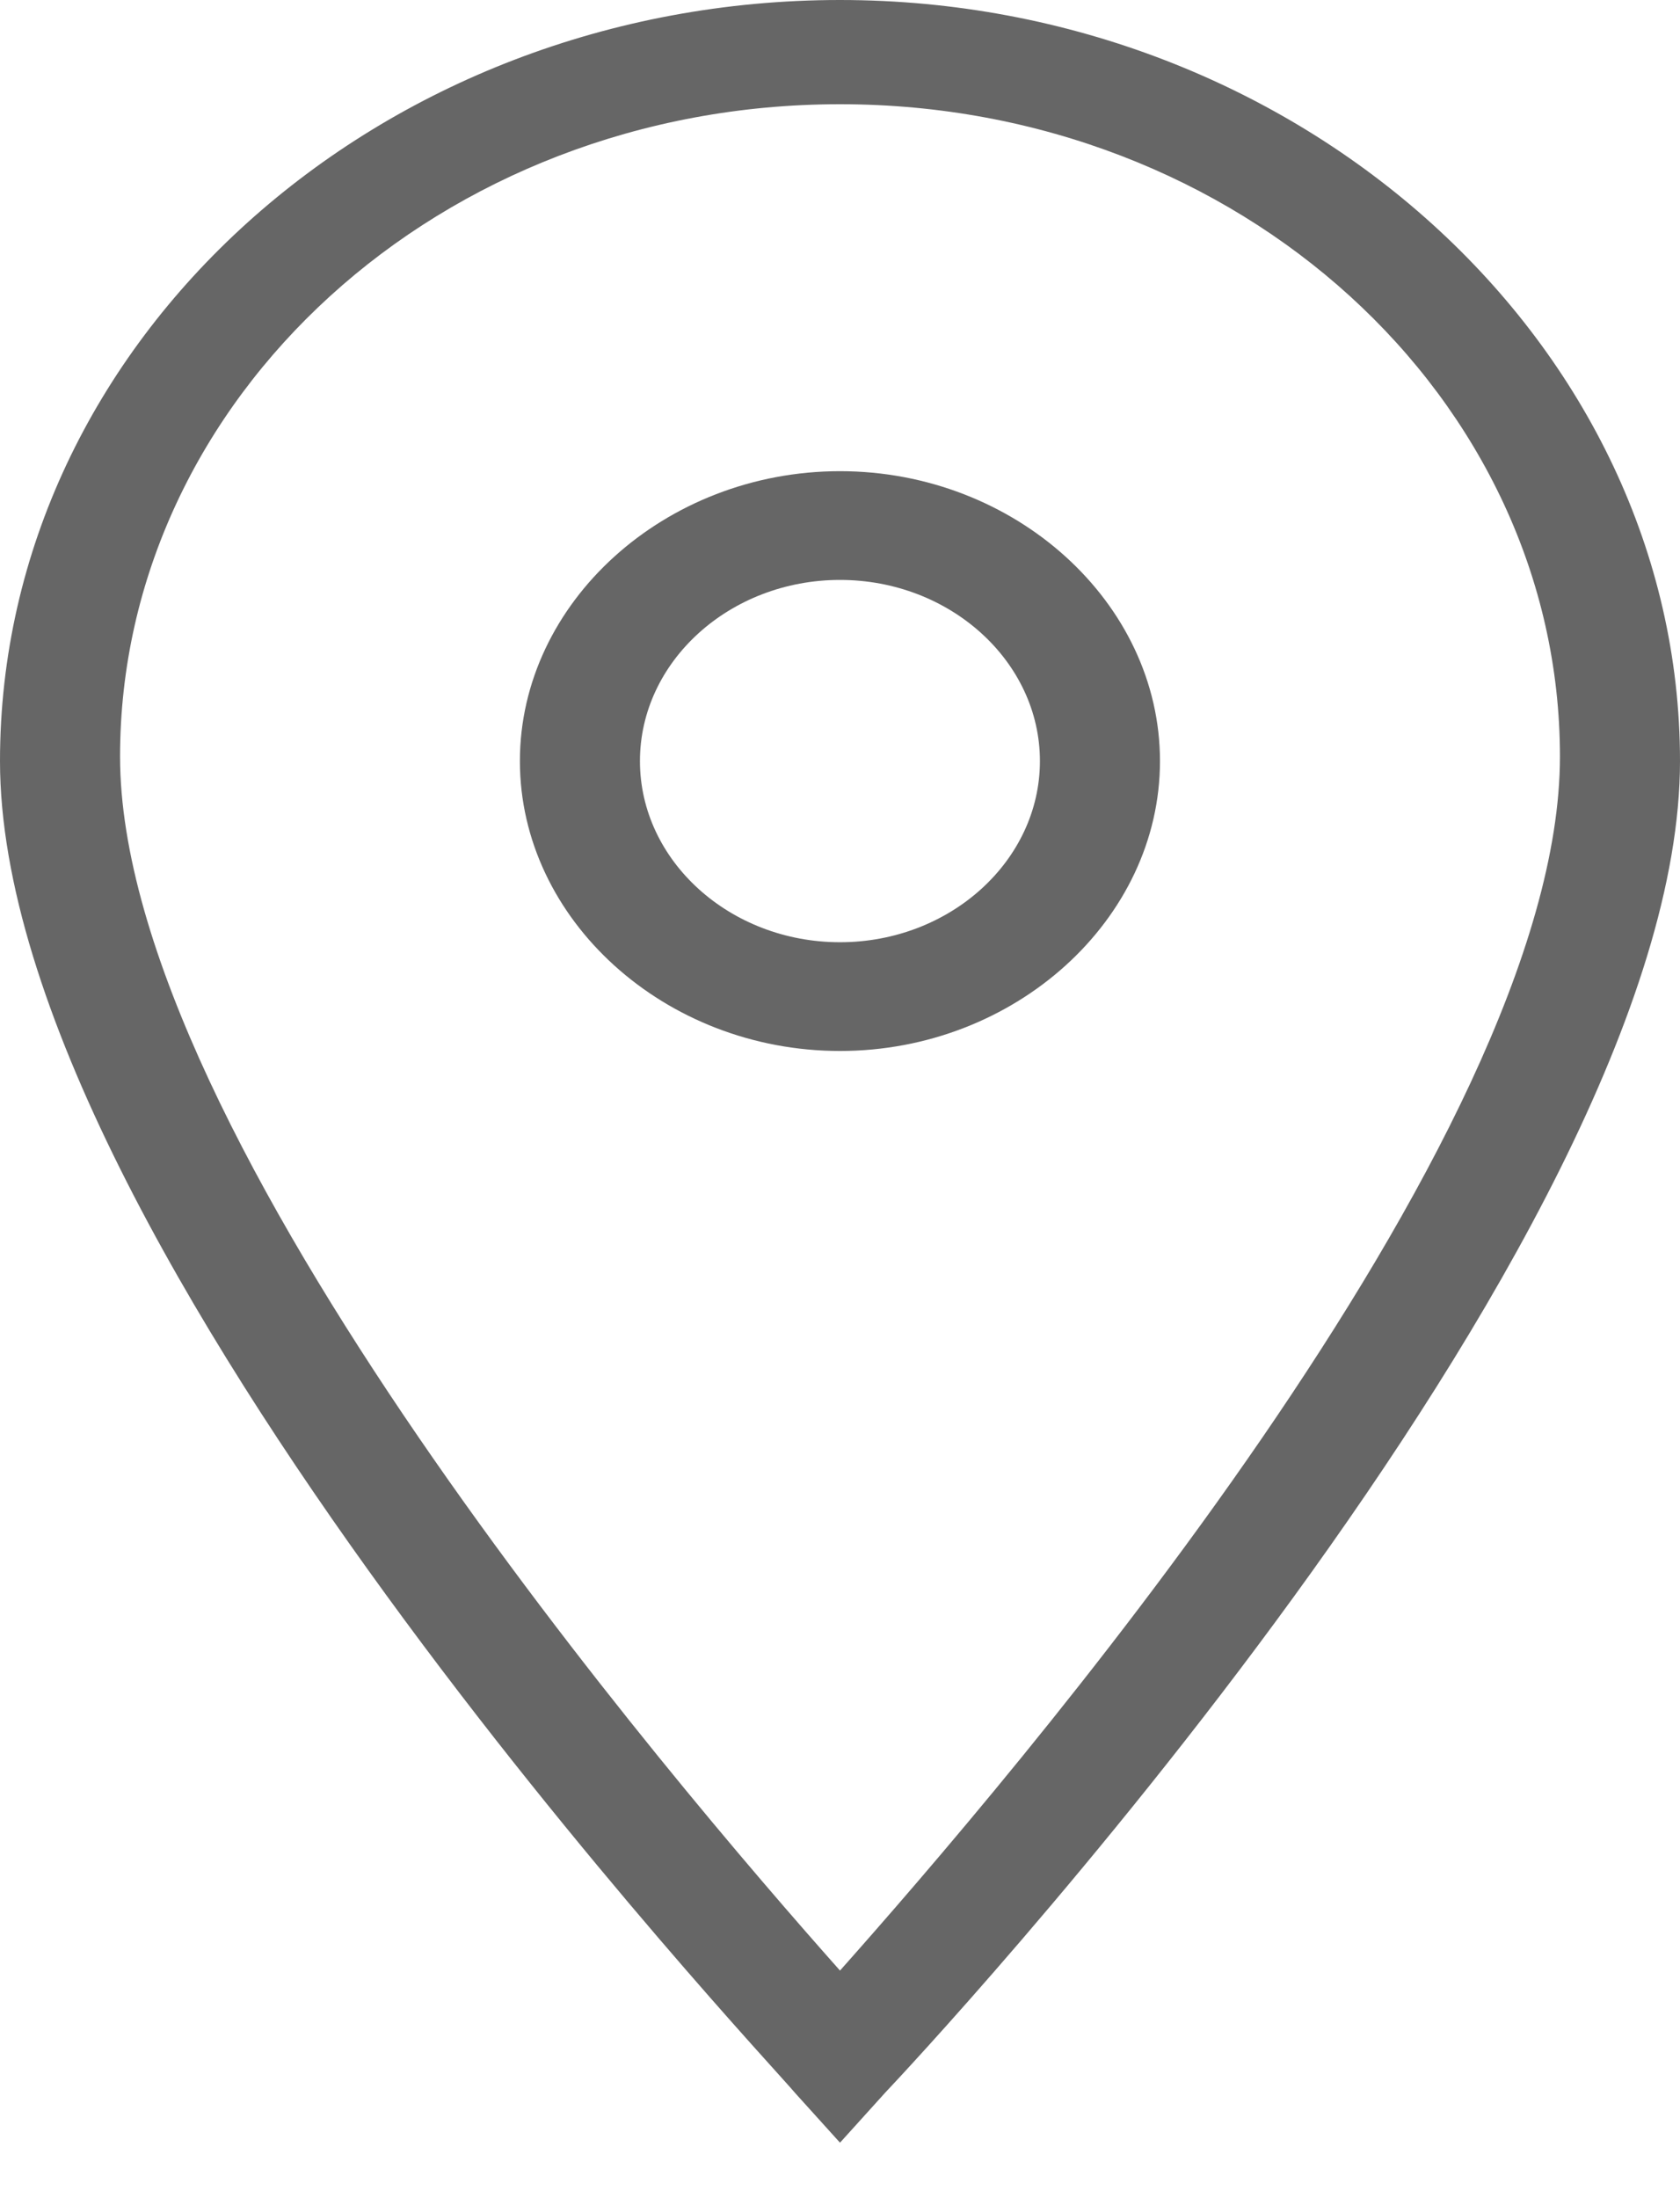 <svg width="13" height="17" viewBox="0 0 13 17" fill="none" xmlns="http://www.w3.org/2000/svg">
<path d="M6.5 16.571L6.152 16.186C5.92 15.905 0 9.634 0 5.886C0 2.628 2.94 0 6.5 0C10.059 0 13 2.663 13 5.886C13 9.634 7.08 15.941 6.848 16.186L6.5 16.571ZM6.5 0.806C3.405 0.806 0.929 3.083 0.929 5.851C0.929 8.794 5.223 13.803 6.5 15.24C7.777 13.803 12.071 8.829 12.071 5.851C12.071 3.083 9.595 0.806 6.5 0.806Z" fill="black" fill-opacity="0.6"/>
<path d="M6.5 8.128C5.145 8.128 4.023 7.112 4.023 5.886C4.023 4.66 5.145 3.644 6.5 3.644C7.854 3.644 8.976 4.66 8.976 5.886C8.976 7.112 7.854 8.128 6.5 8.128ZM6.5 4.485C5.648 4.485 4.952 5.115 4.952 5.886C4.952 6.657 5.648 7.287 6.5 7.287C7.351 7.287 8.047 6.657 8.047 5.886C8.047 5.115 7.351 4.485 6.5 4.485Z" fill="black" fill-opacity="0.6"/>
</svg>
